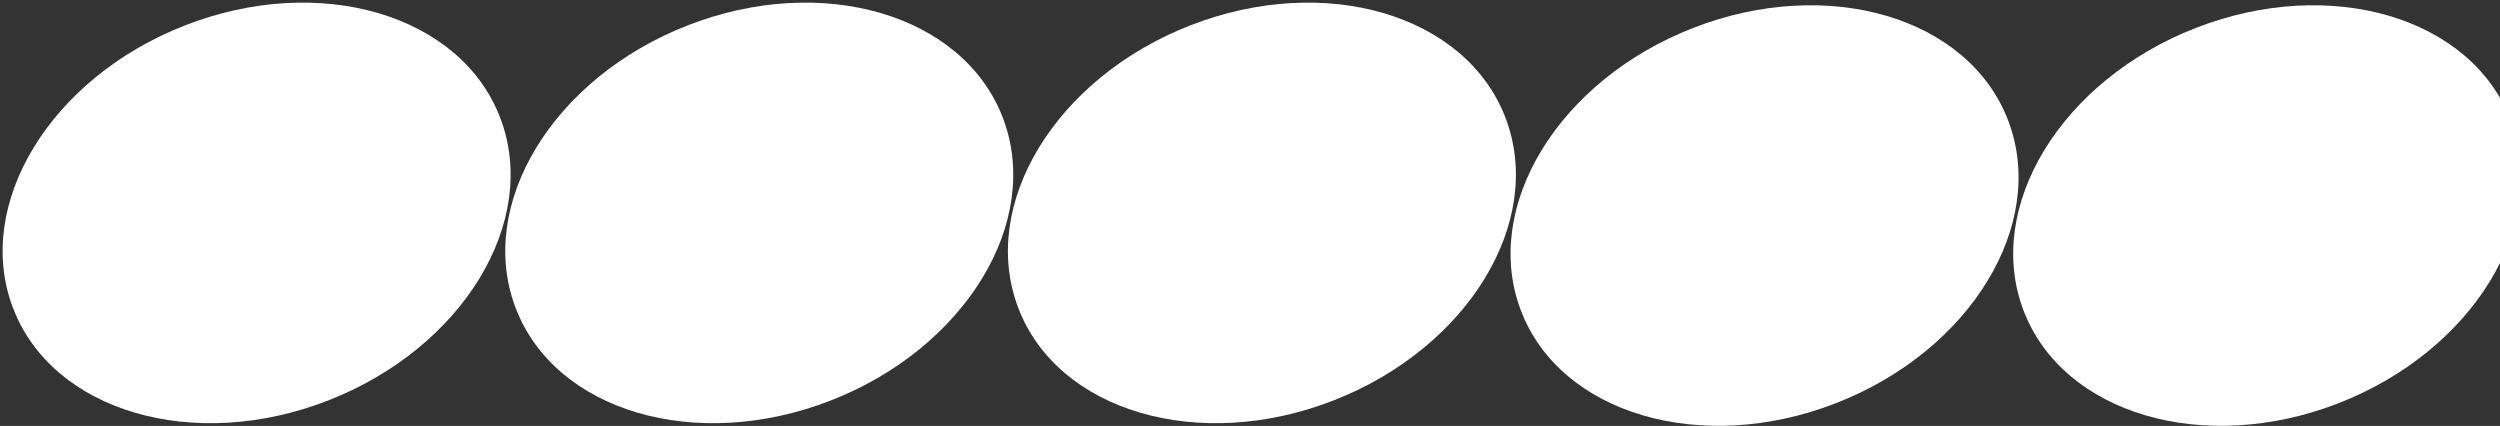 <svg width="945" height="161" viewBox="0 0 945 161" fill="none" xmlns="http://www.w3.org/2000/svg">
<rect x="0" y="0" width="945" height="161" fill="#333333" stroke="none"/>
<path d="M124.035 151.386C174.901 131.56 204.033 83.744 189.103 44.585C174.173 5.426 120.835 -10.248 69.969 9.578C19.103 29.403 -10.029 77.22 4.901 116.379C19.831 155.538 73.169 171.211 124.035 151.386Z" fill="white"/>
<path d="M314.035 151.386C364.901 131.56 394.033 83.744 379.103 44.585C364.173 5.426 310.835 -10.248 259.969 9.578C209.103 29.403 179.971 77.22 194.901 116.379C209.831 155.538 263.169 171.211 314.035 151.386Z" fill="white"/>
<path d="M504.035 151.386C554.901 131.56 584.033 83.744 569.103 44.585C554.173 5.426 500.835 -10.248 449.969 9.578C399.103 29.403 369.971 77.22 384.901 116.379C399.831 155.538 453.169 171.211 504.035 151.386Z" fill="white"/>
<path d="M694.035 152.386C744.901 132.56 774.033 84.744 759.103 45.585C744.173 6.426 690.835 -9.247 639.969 10.578C589.103 30.403 559.971 78.22 574.901 117.379C589.831 156.538 643.169 172.211 694.035 152.386Z" fill="white"/>
<path d="M884.035 152.386C934.901 132.56 964.033 84.744 949.103 45.585C934.173 6.426 880.835 -9.247 829.969 10.578C779.103 30.403 749.971 78.22 764.901 117.379C779.831 156.538 833.169 172.211 884.035 152.386Z" fill="white"/>
</svg>
